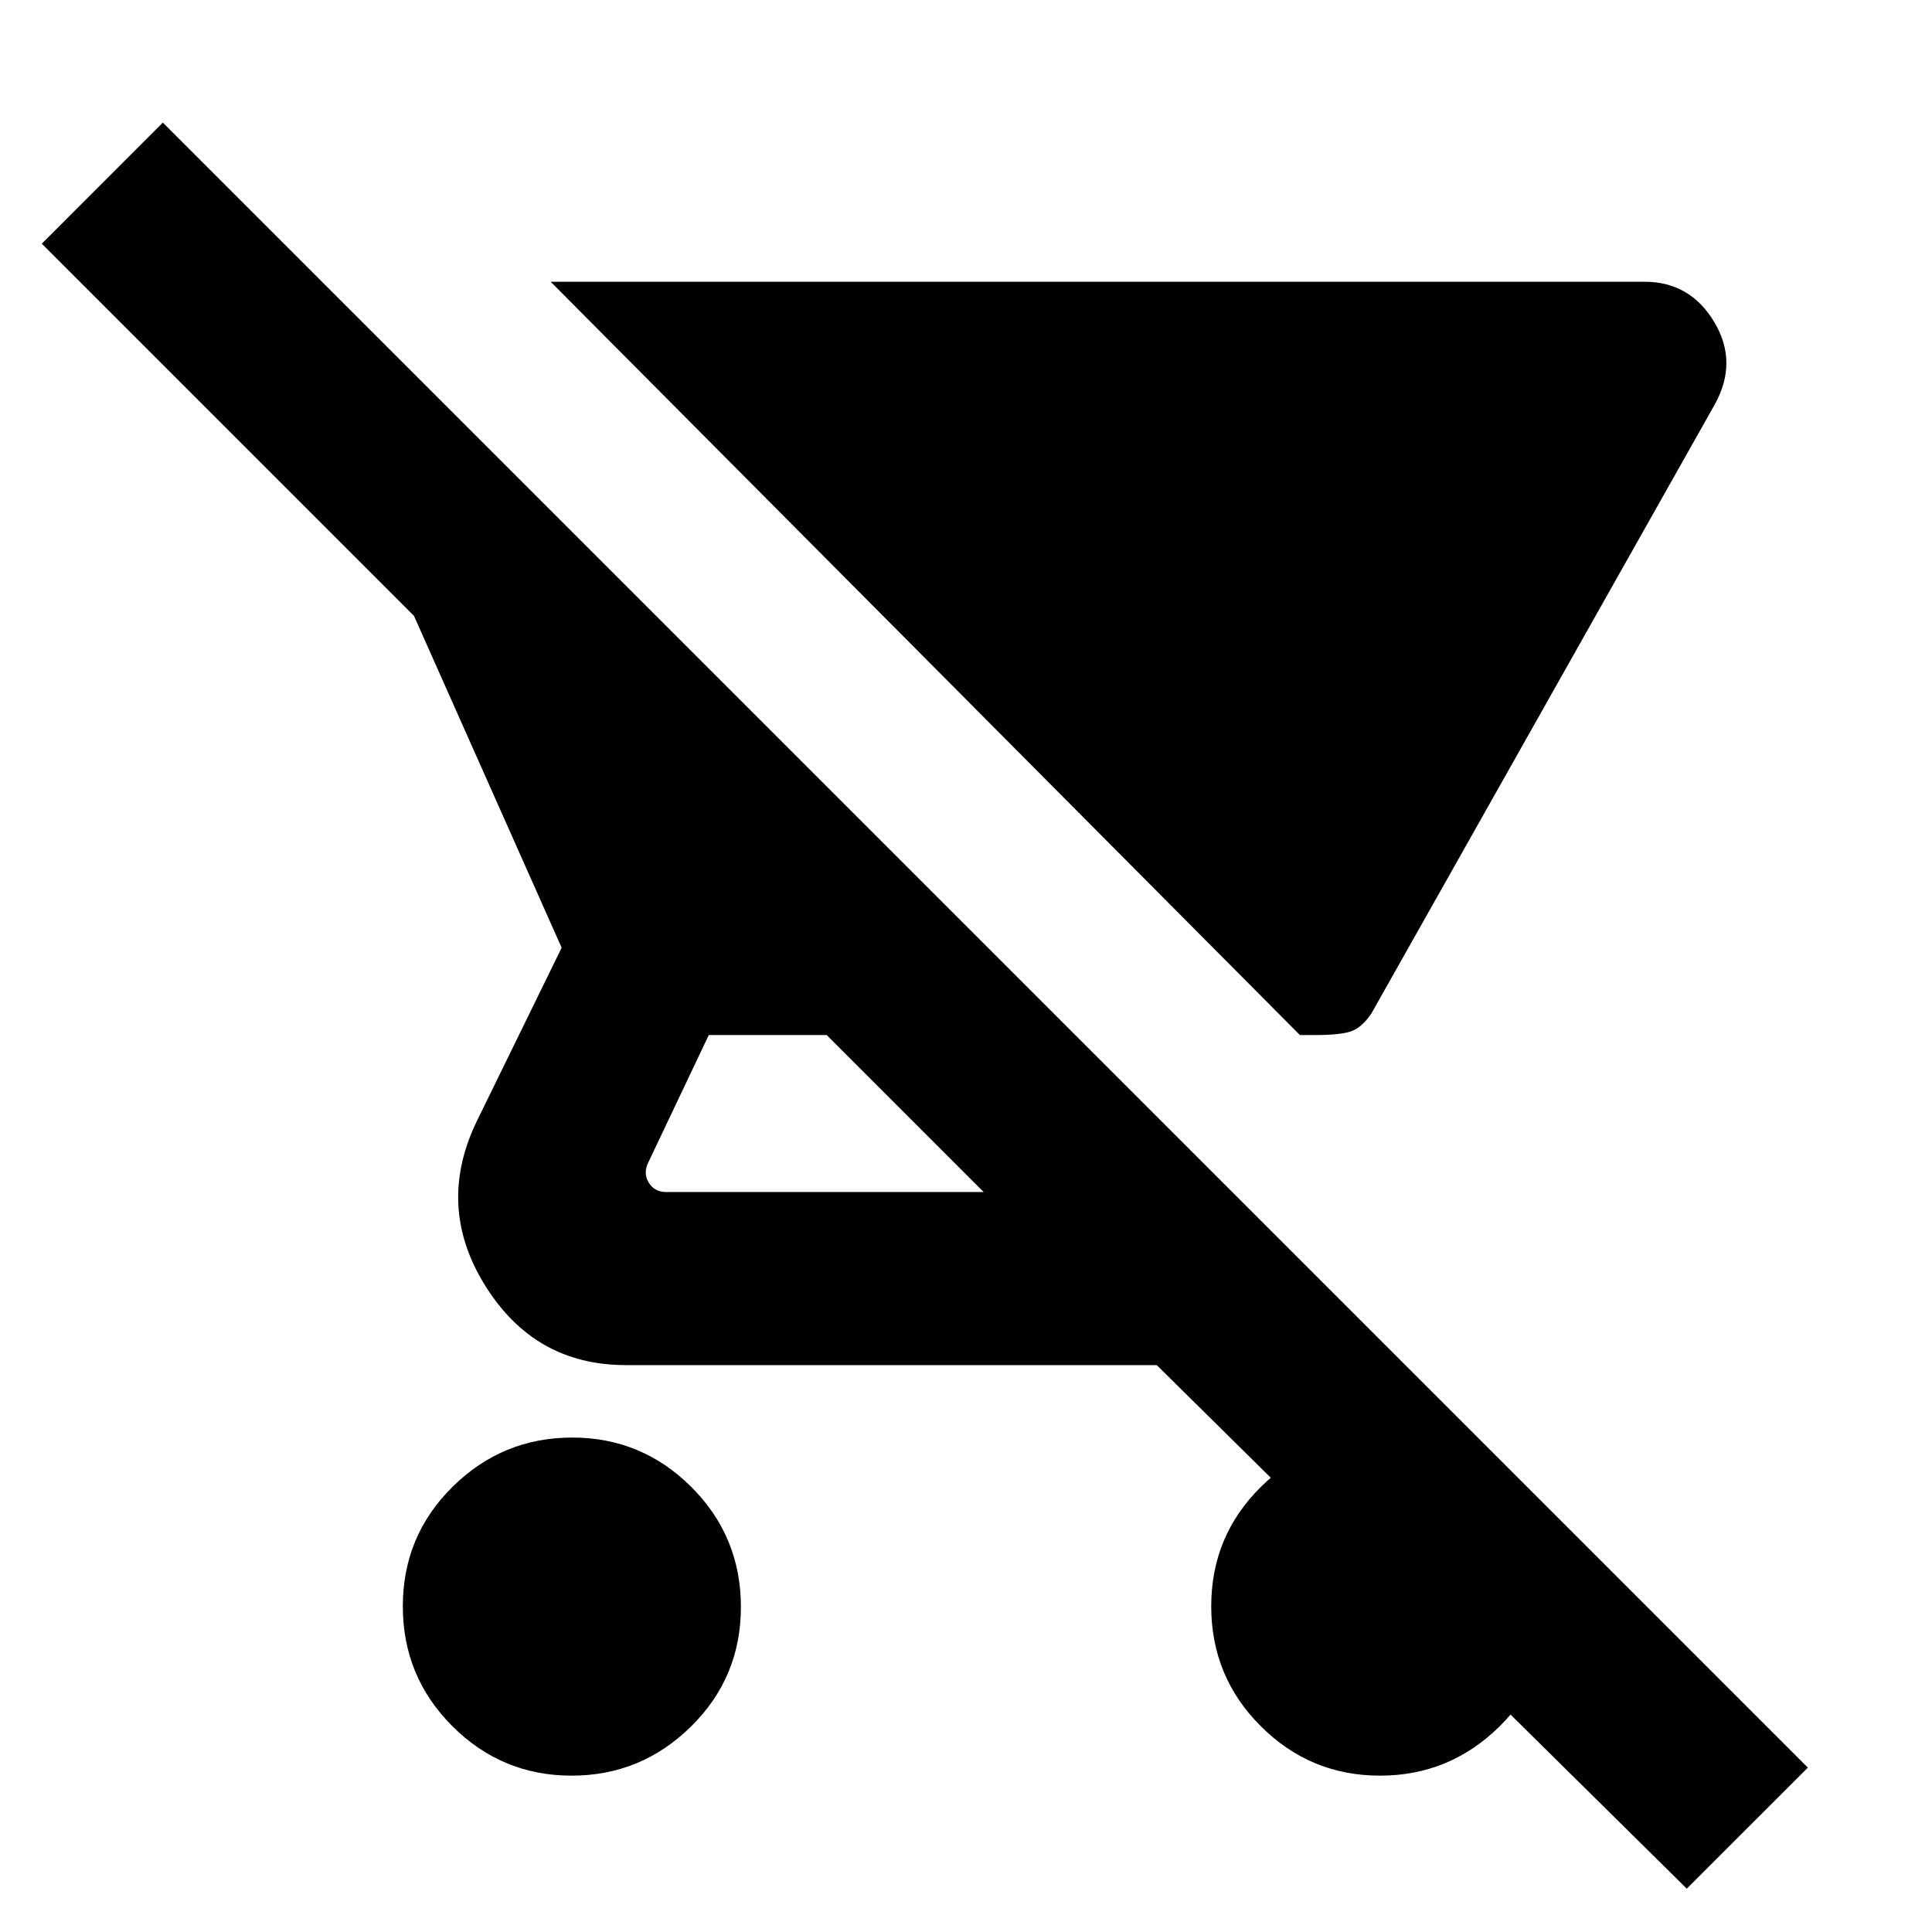 <svg xmlns="http://www.w3.org/2000/svg" height="24" viewBox="0 -960 960 960" width="24"><path d="M653.61-445.69h-7.69L273.62-820h543.61q22.54 0 34.54 19.96t.23 41.12L681.38-456.31q-4.84 7.08-10.27 8.85-5.42 1.77-17.5 1.77Zm-369.62 368q-34.6 0-59.22-24.59-24.61-24.58-24.61-59.57 0-35 24.77-59.42t59.38-24.42q34.61 0 59.23 24.58 24.61 24.58 24.61 59.58 0 34.99-24.77 59.41-24.78 24.43-59.39 24.43Zm554.16 56.15L574.77-281.69H310.92q-45.38 0-70-39.77-24.61-39.77-3.53-82.39l41.69-85.23L205.69-654 20.77-838.92l60.15-60.16L898.31-81.69l-60.16 60.15ZM488.77-367.69l-78-78h-58.58l-29.73 62.61q-3.08 5.77-.19 10.58 2.88 4.81 8.65 4.81h157.85Zm196.92 290q-34.61 0-59.23-24.59-24.61-24.58-24.61-59.57 0-35 24.77-59.42 24.78-24.42 59.39-24.42 34.6 0 59.22 24.58 24.61 24.58 24.61 59.58 0 34.99-24.77 59.41-24.77 24.43-59.38 24.43Z"/></svg>
